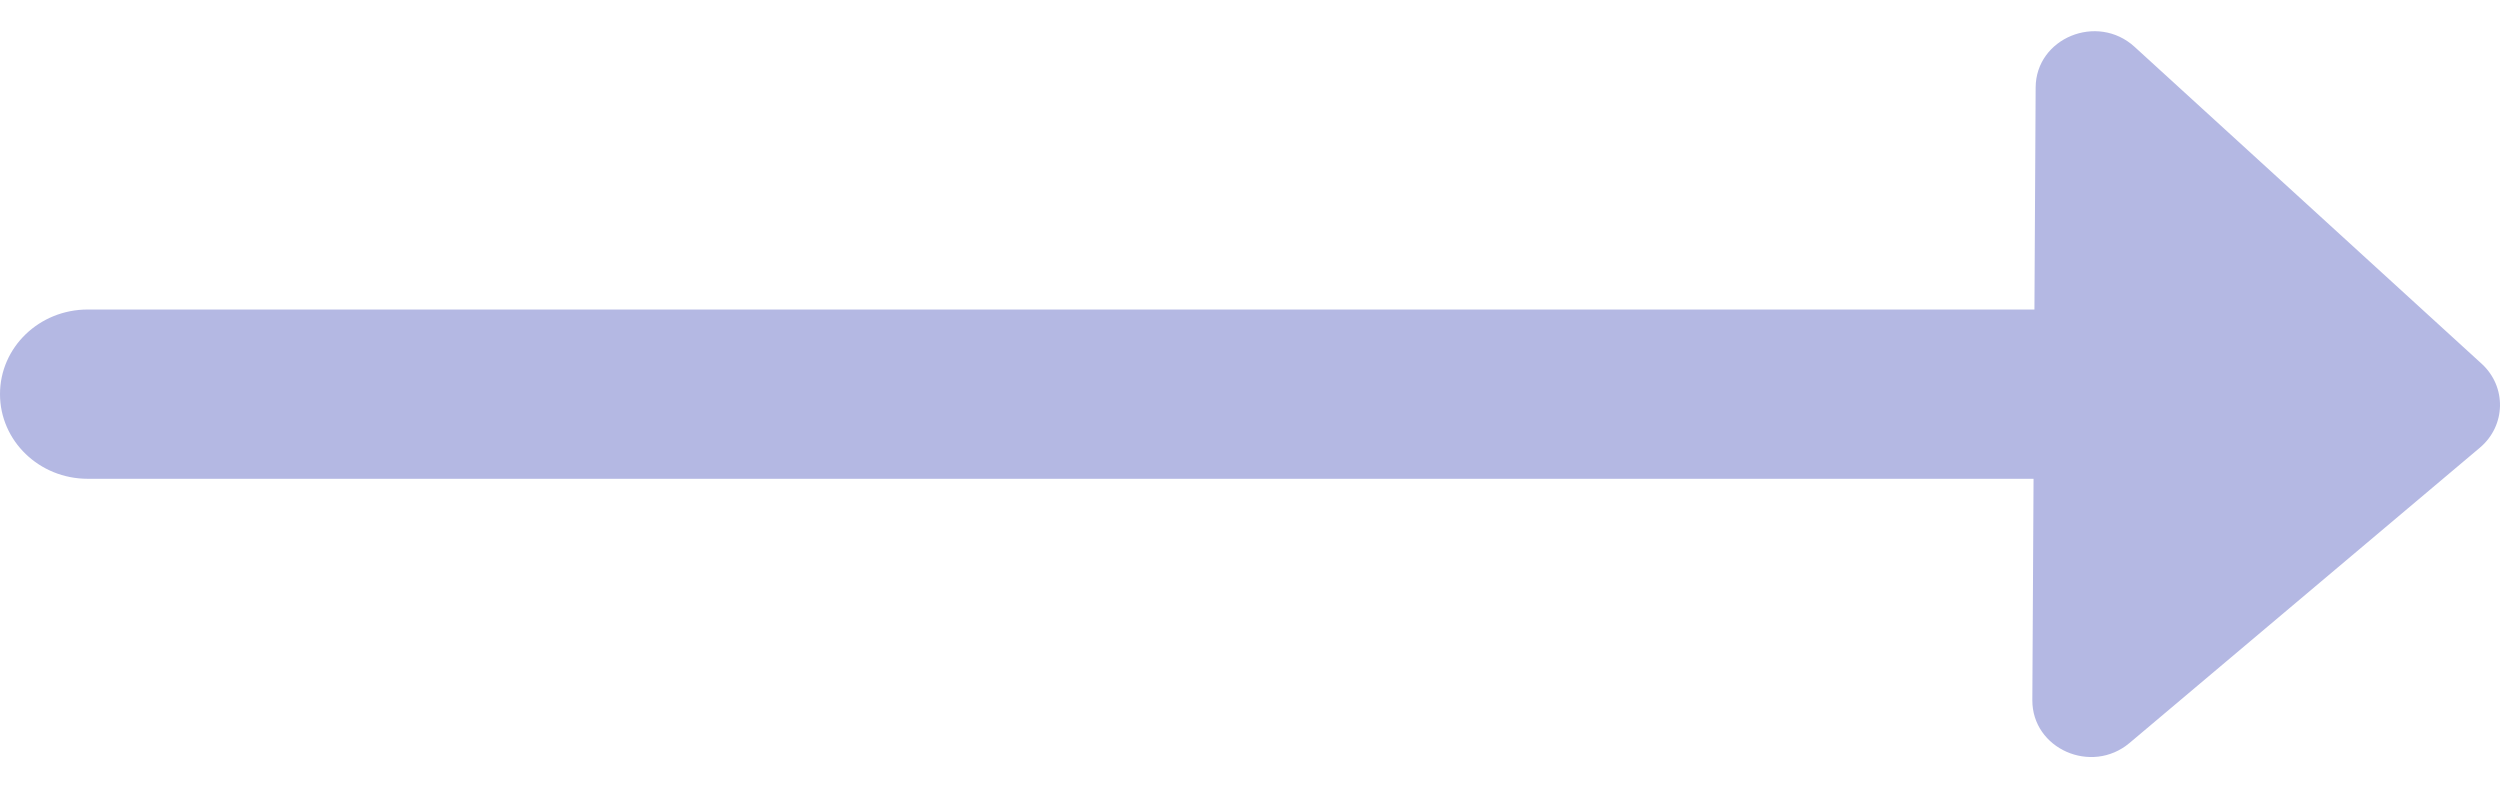<?xml version="1.0" encoding="UTF-8"?>
<svg width="31px" height="10px" viewBox="0 0 31 10" version="1.1" xmlns="http://www.w3.org/2000/svg" xmlns:xlink="http://www.w3.org/1999/xlink">
    <title>Fill 4</title>
    <g id="Page-1" stroke="none" stroke-width="1" fill="none" fill-rule="evenodd">
        <g id="Hover-Prog-|-Lock-Editor" transform="translate(-1646, -158)" fill="#B4B8E3">
            <g id="Group" transform="translate(30, 90)">
                <g id="buttons" transform="translate(1033, 50)">
                    <g id="Group-2" transform="translate(0, 15.118)">
                        <path d="M599.163,-7.483 C598.89,-7.805 598.409,-7.815 598.124,-7.504 L594.194,-3.2 C593.771,-2.737 594.085,-1.975 594.699,-1.973 L597.451,-1.958 L597.451,22.181 C597.451,22.783 597.92,23.269 598.5,23.269 C599.08,23.269 599.55,22.783 599.55,22.181 L599.55,-1.947 L602.293,-1.932 C602.898,-1.928 603.223,-2.666 602.826,-3.137 L599.163,-7.483 Z" id="Fill-4" transform="translate(598.5, 7.769) rotate(90) translate(-598.5, -7.769) "></path>
                    </g>
                </g>
            </g>
        </g>
    </g>
</svg>